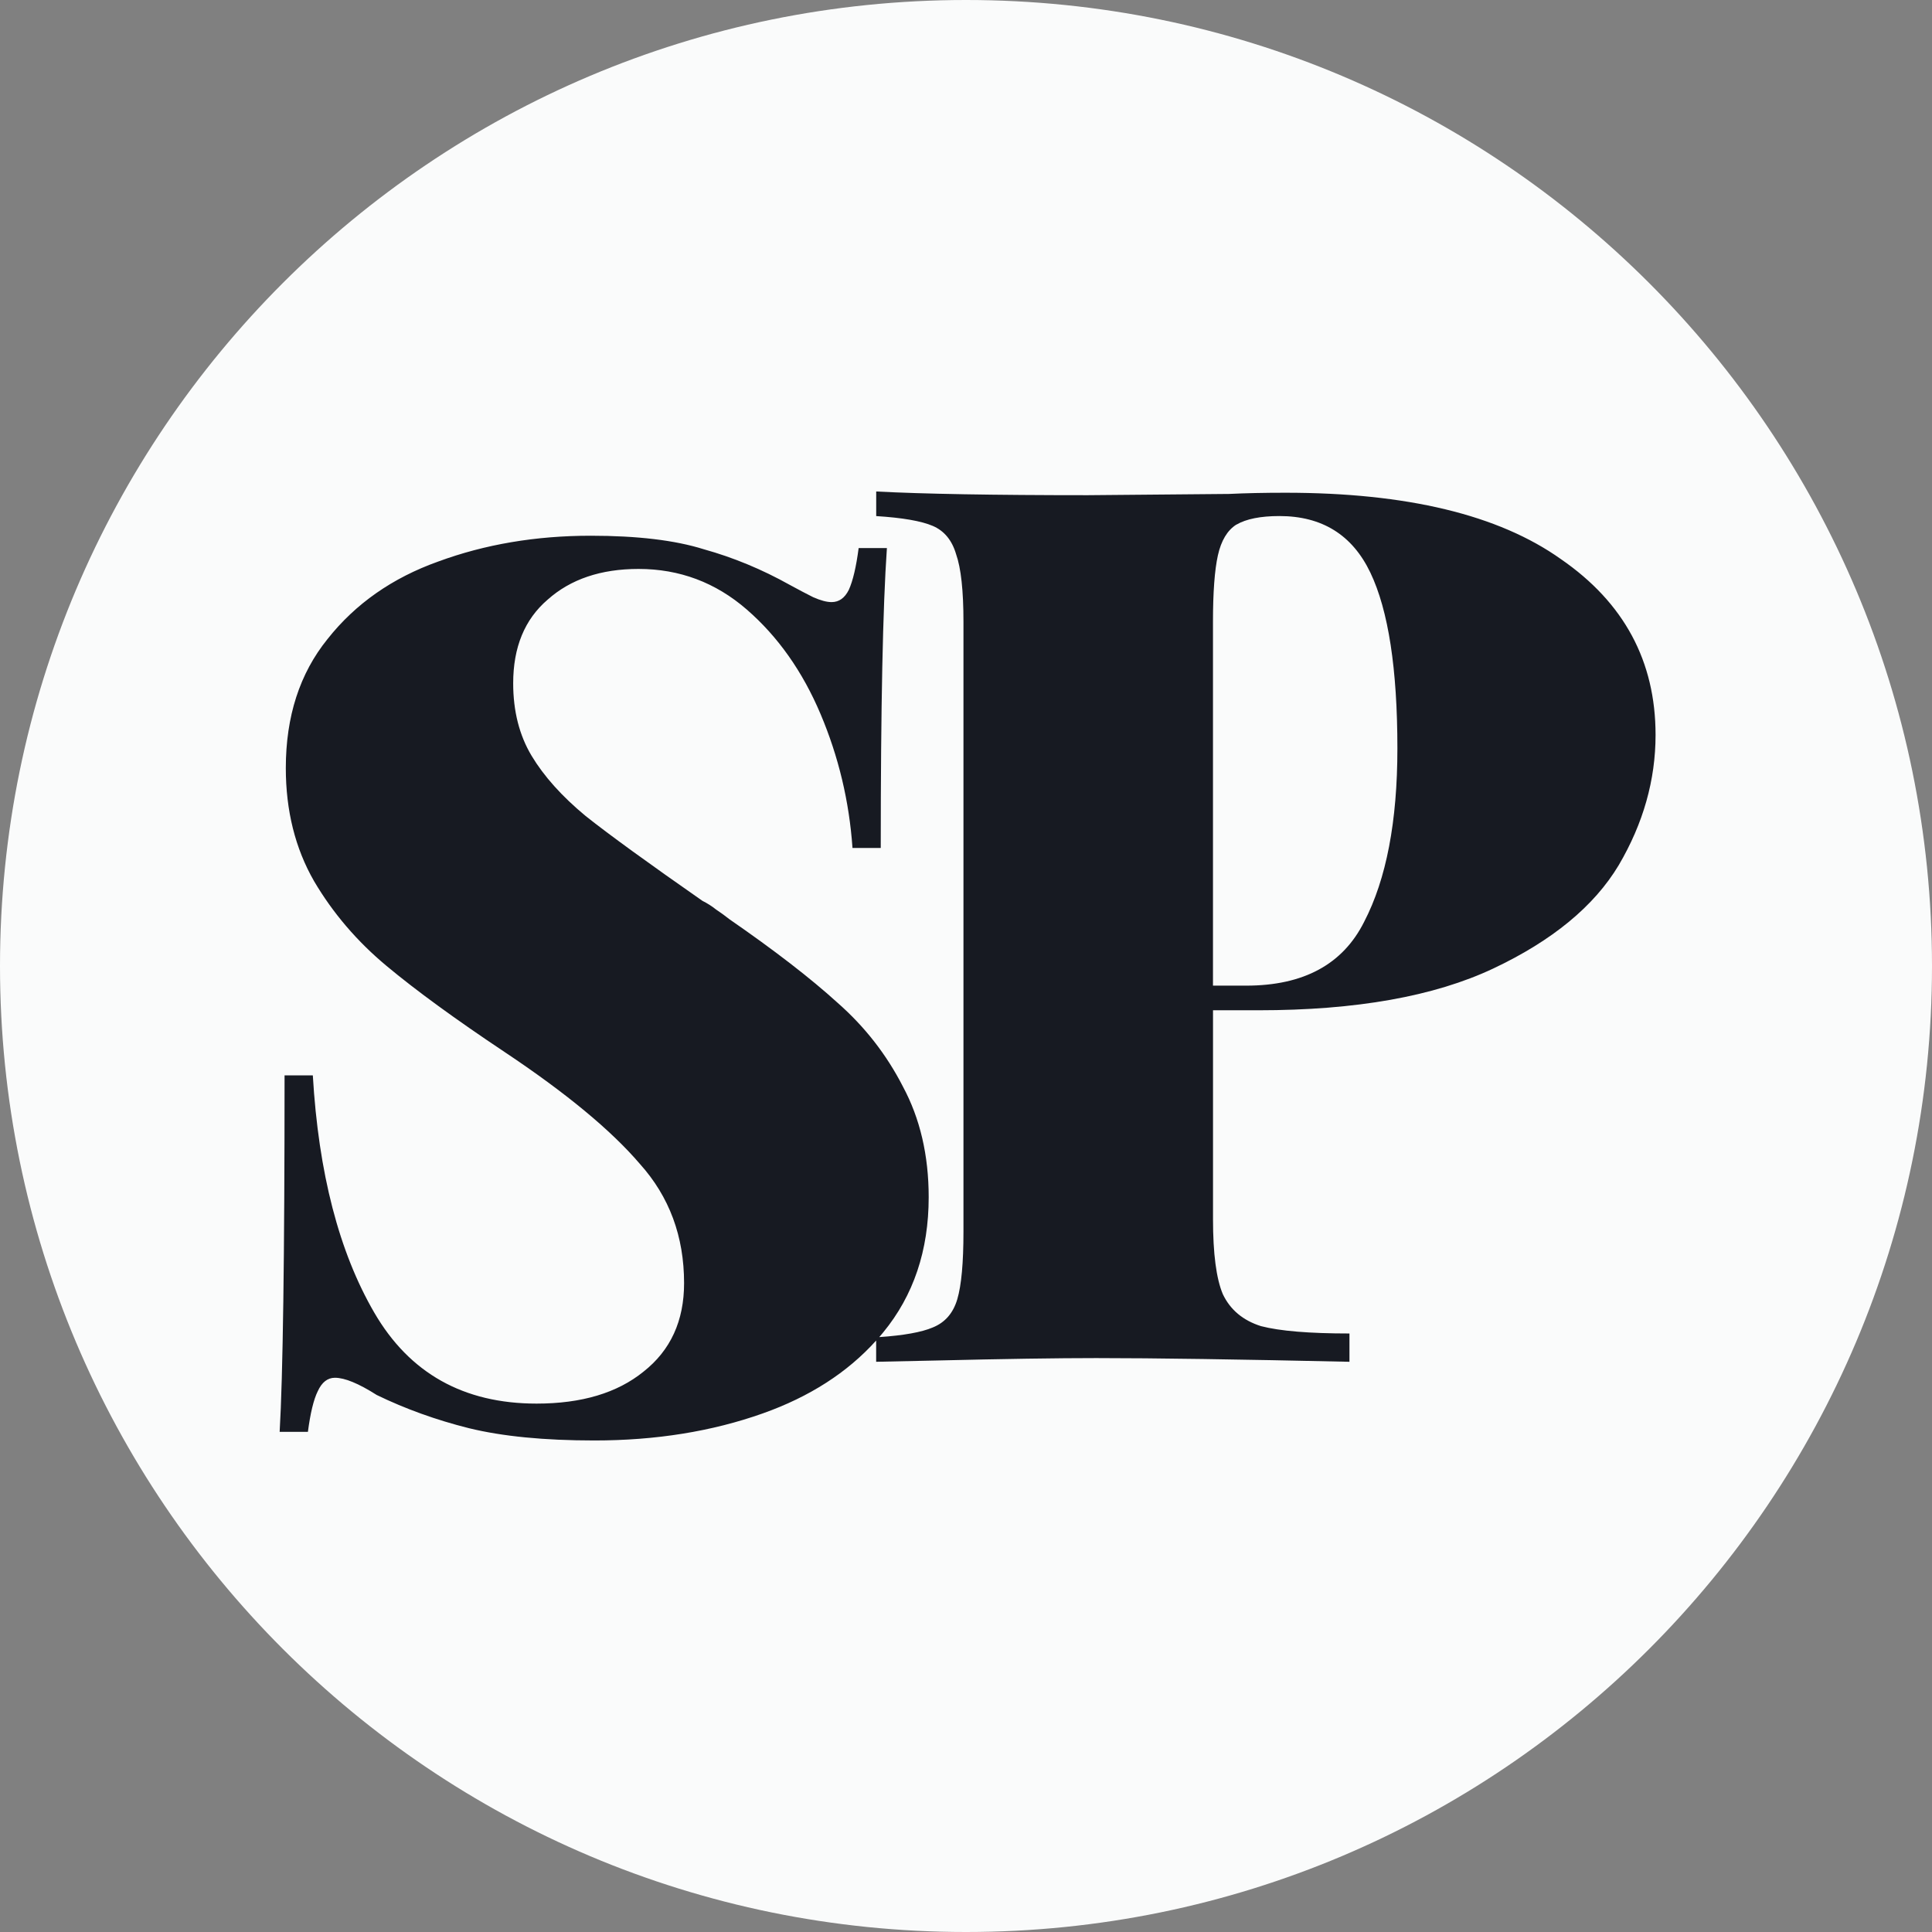 <svg fill="none" height="48" viewBox="0 0 48 48" width="48" xmlns="http://www.w3.org/2000/svg"><rect x="0" y="0" width="48" height="48" fill="#808080" stroke="none"/><path d="m0 24c0-13.255 10.745-24 24-24s24 10.745 24 24-10.745 24-24 24-24-10.745-24-24z" fill="#fafbfb"/><path d="m30.137 30.292v-5.192h1.13c2.423 0 4.368-.346 5.834-1.038s2.505-1.548 3.115-2.566c.611-1.038.916-2.118.916-3.237 0-1.833-.784-3.288-2.352-4.368-1.547-1.1-3.828-1.649-6.841-1.649-.529 0-.998.01-1.405.03l-3.512.031c-2.342 0-4.093-.031-5.253-.092v.611c.652.041 1.12.122 1.405.244.285.122.478.356.58.703.122.346.183.906.183 1.68v15.149c0 .774-.051 1.334-.153 1.68-.102.346-.305.58-.611.703-.274.117-.716.197-1.328.239.033-.039.066-.078.098-.117.753-.916 1.13-2.036 1.13-3.36 0-1.038-.214-1.955-.641-2.749-.407-.794-.947-1.486-1.619-2.077-.672-.611-1.568-1.303-2.688-2.077-.102-.081-.214-.163-.336-.244-.102-.082-.214-.153-.336-.214-1.344-.937-2.311-1.639-2.901-2.107-.591-.489-1.038-.988-1.344-1.497-.305-.509-.458-1.11-.458-1.802 0-.896.285-1.588.855-2.077.57-.509 1.323-.764 2.26-.764 1.018 0 1.914.336 2.688 1.008.774.672 1.385 1.537 1.833 2.596.448 1.059.713 2.168.794 3.329h.702c0-3.502.051-5.986.153-7.452h-.702c-.061.468-.143.815-.244 1.038-.102.204-.244.305-.428.305-.122 0-.275-.041-.458-.122-.163-.081-.356-.183-.58-.305-.692-.387-1.405-.682-2.138-.886-.713-.224-1.649-.336-2.81-.336-1.364 0-2.627.214-3.787.641-1.14.407-2.057 1.049-2.749 1.924-.692.855-1.038 1.924-1.038 3.207 0 1.059.234 1.996.702 2.81.468.794 1.069 1.497 1.802 2.107.733.611 1.71 1.323 2.932 2.138 1.527 1.018 2.647 1.945 3.36 2.779.733.815 1.099 1.802 1.099 2.963 0 .937-.336 1.67-1.008 2.199-.652.529-1.537.794-2.657.794-1.812 0-3.156-.753-4.032-2.26-.876-1.507-1.385-3.472-1.527-5.895h-.702c0 4.52-.041 7.473-.122 8.857h.702c.061-.468.143-.804.244-1.008.102-.224.244-.336.428-.336.244 0 .59.143 1.038.428.713.346 1.476.621 2.291.825.835.204 1.873.305 3.115.305 1.527 0 2.922-.224 4.184-.672 1.164-.413 2.104-1.017 2.818-1.811v.528l1.466-.031c1.71-.041 3.044-.061 4.001-.061 1.446 0 3.543.031 6.292.092v-.703c-.998 0-1.731-.061-2.199-.183-.448-.142-.763-.407-.947-.794-.163-.387-.244-1.008-.244-1.863zm.58-17.257c.244-.142.601-.214 1.069-.214 1.059 0 1.812.468 2.26 1.405.448.937.672 2.393.672 4.368 0 1.812-.275 3.248-.825 4.306-.529 1.059-1.507 1.588-2.932 1.588h-.825v-9.041c0-.733.041-1.283.122-1.649.082-.367.234-.621.458-.764z" fill="#171a22"/></svg>